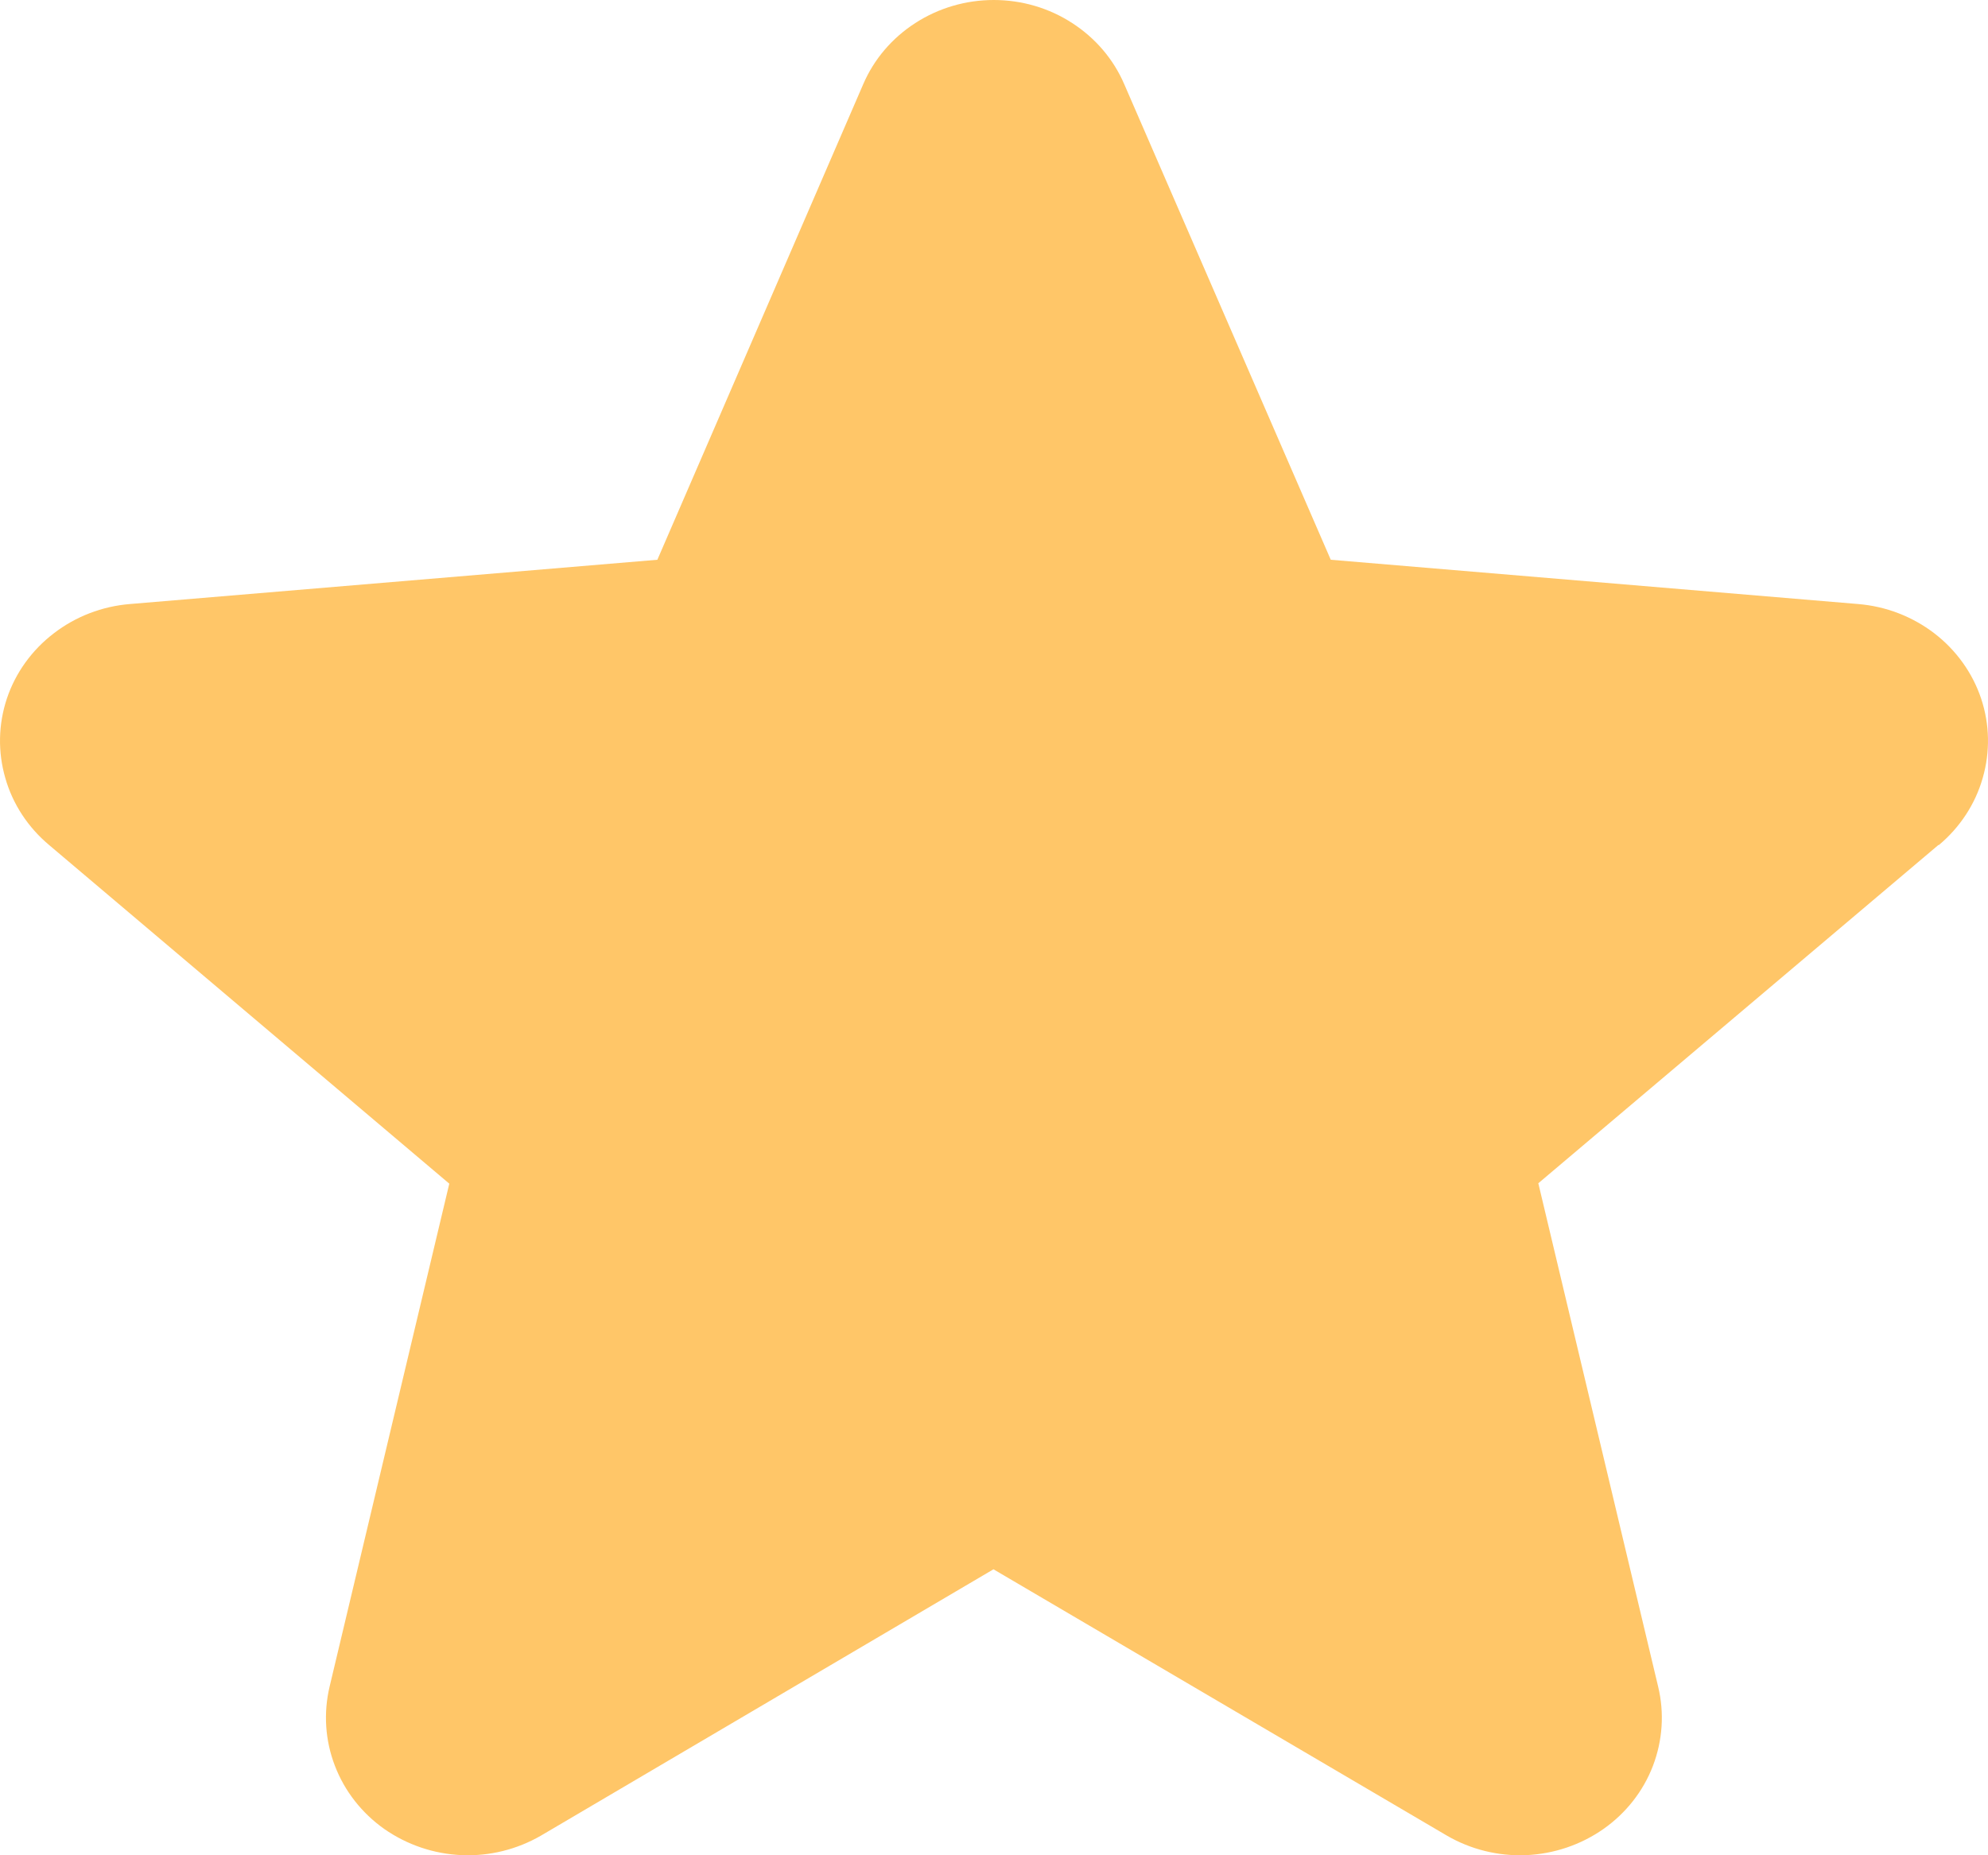 <svg width="15" height="14" viewBox="0 0 15 14" fill="none" xmlns="http://www.w3.org/2000/svg">
<path d="M14.625 6.377L11.607 8.929L12.511 12.727C12.559 12.926 12.545 13.133 12.472 13.325C12.399 13.516 12.269 13.682 12.098 13.802C11.928 13.921 11.725 13.99 11.515 13.999C11.305 14.008 11.096 13.956 10.916 13.851L7.496 11.842L4.083 13.851C3.902 13.956 3.694 14.008 3.484 13.999C3.273 13.99 3.071 13.921 2.9 13.802C2.73 13.682 2.6 13.516 2.527 13.325C2.453 13.133 2.44 12.926 2.487 12.727L3.39 8.932L0.371 6.377C0.212 6.244 0.096 6.068 0.04 5.871C-0.017 5.674 -0.013 5.466 0.052 5.271C0.117 5.077 0.24 4.906 0.406 4.779C0.571 4.652 0.771 4.575 0.981 4.558L4.96 4.224L6.513 0.636C6.594 0.447 6.731 0.287 6.906 0.174C7.082 0.06 7.288 0 7.498 0C7.709 0 7.915 0.06 8.09 0.174C8.265 0.287 8.402 0.447 8.483 0.636L10.041 4.224L14.019 4.558C14.229 4.575 14.429 4.652 14.595 4.779C14.76 4.906 14.883 5.077 14.948 5.271C15.013 5.466 15.017 5.674 14.96 5.871C14.904 6.068 14.788 6.244 14.629 6.377H14.625Z" fill="#FFC668"/>
</svg>
